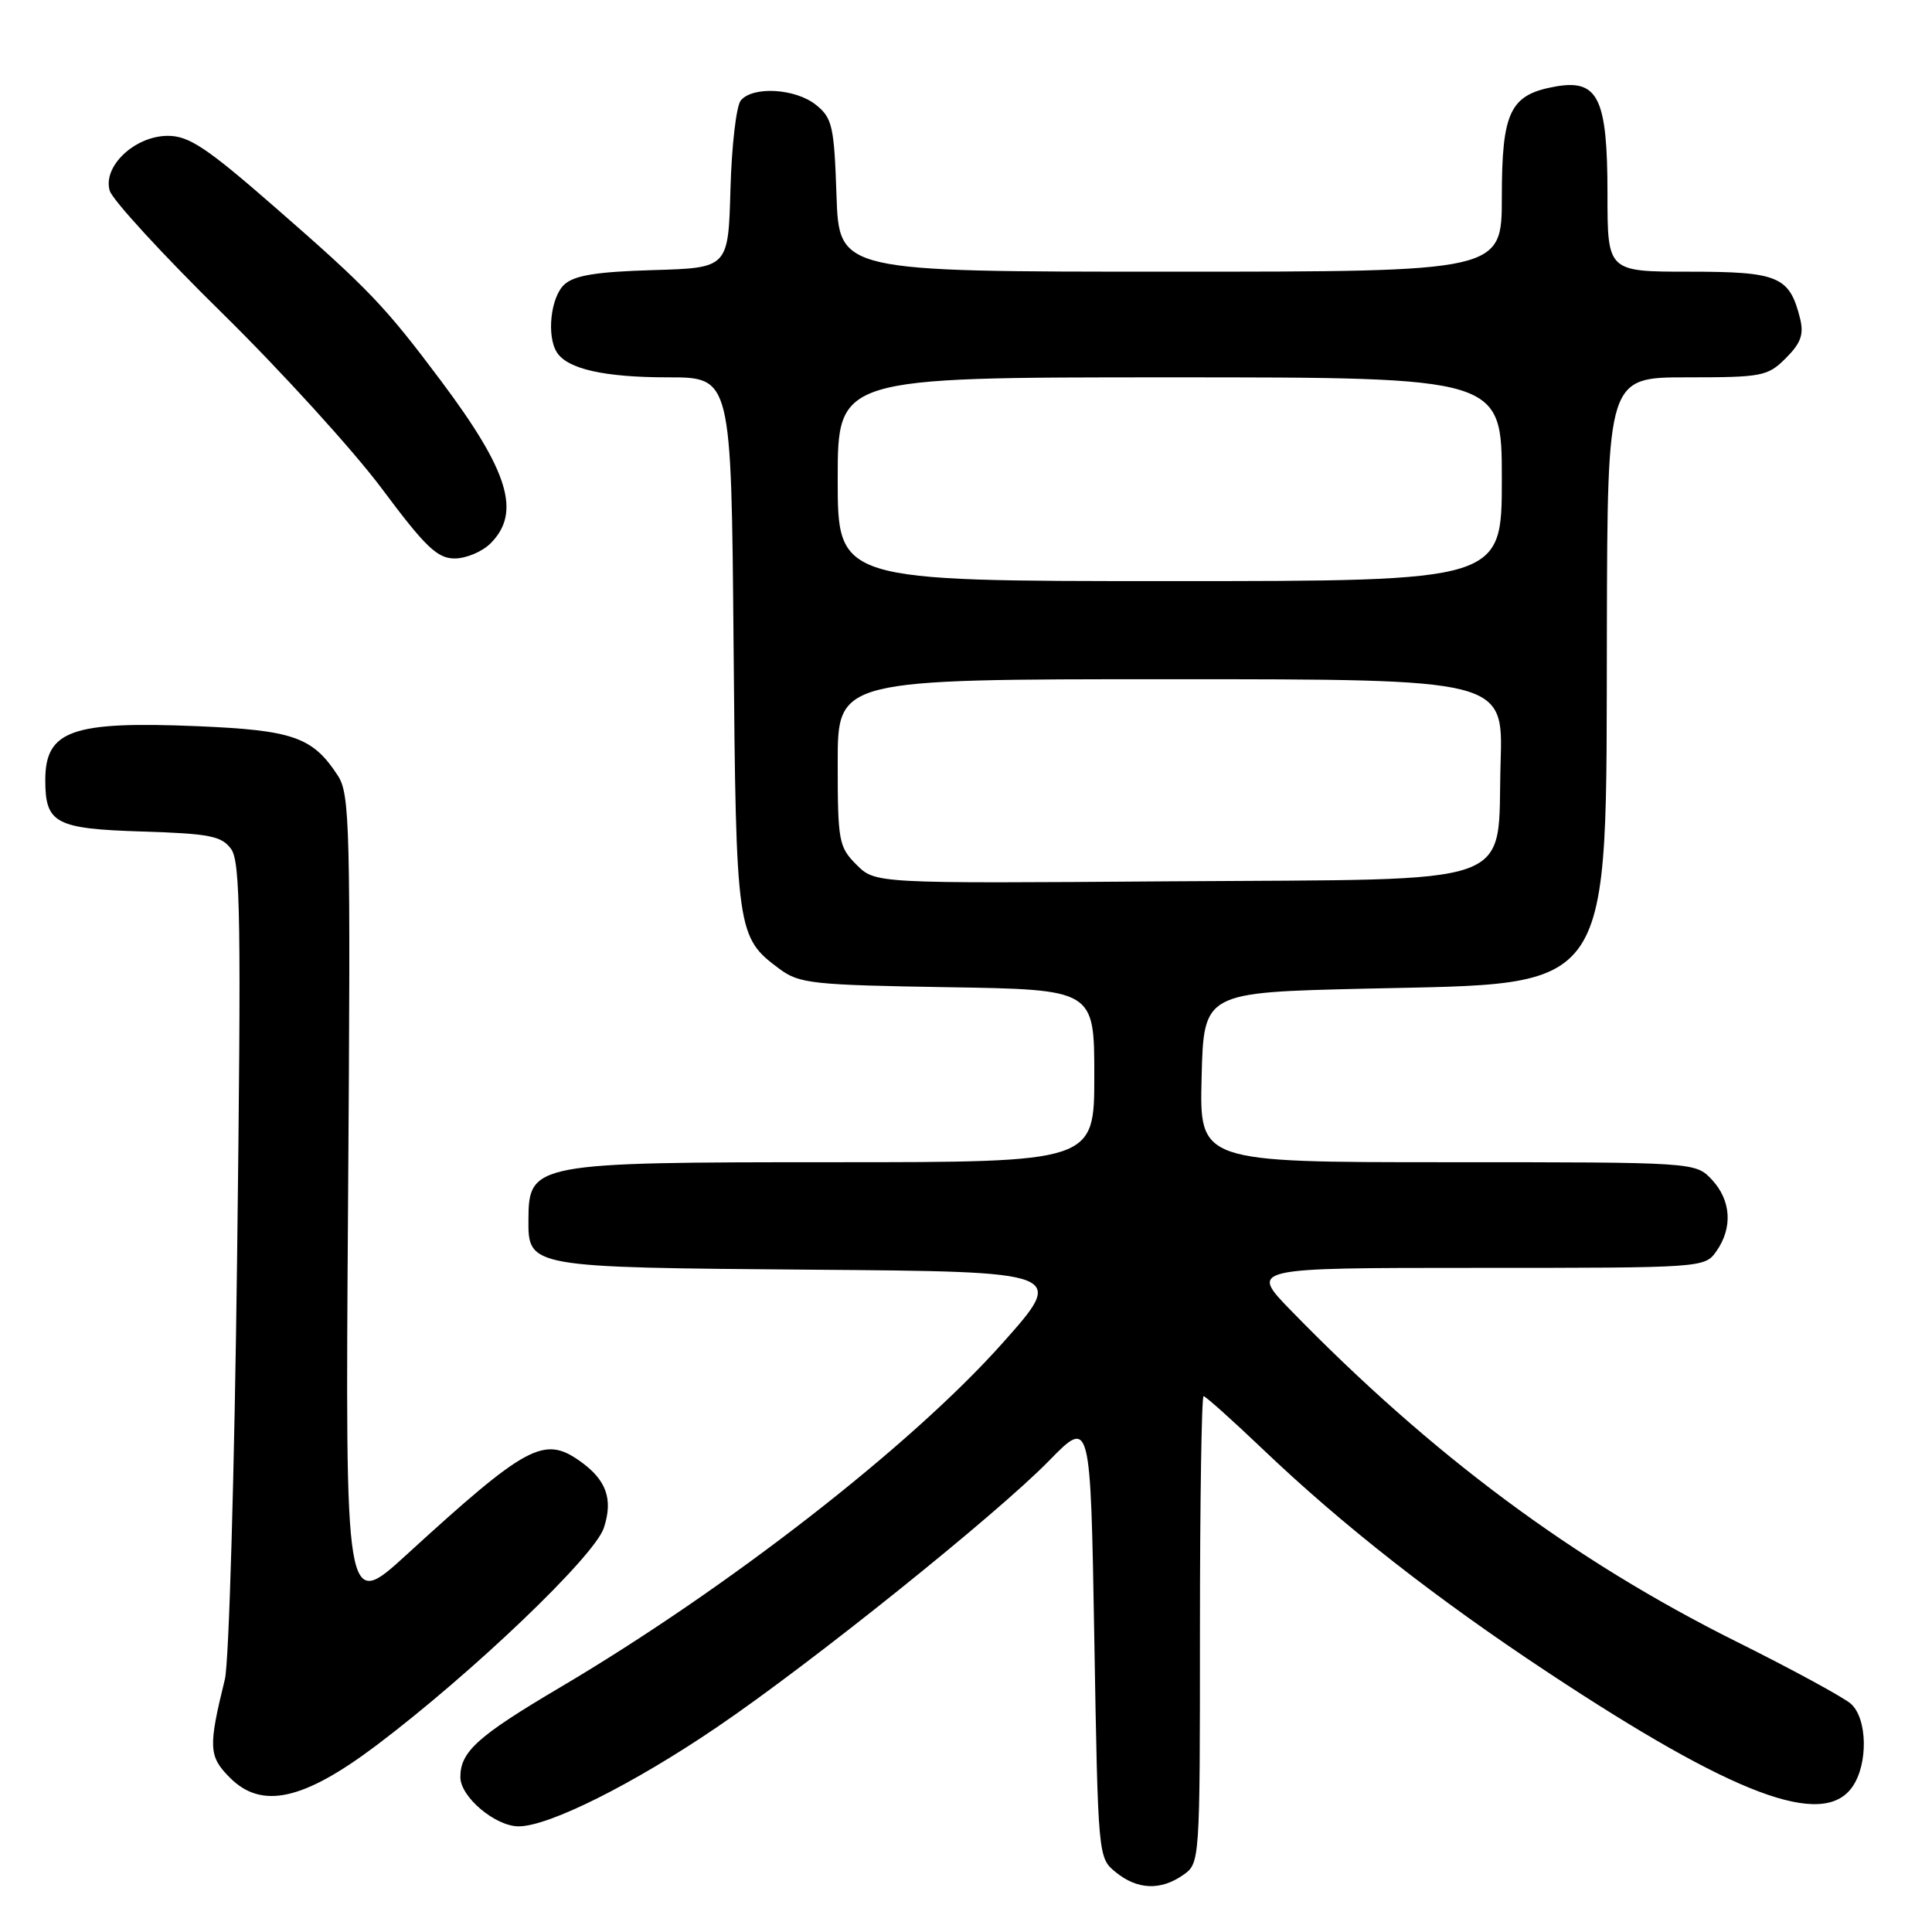 <?xml version="1.0" encoding="UTF-8" standalone="no"?>
<!DOCTYPE svg PUBLIC "-//W3C//DTD SVG 1.1//EN" "http://www.w3.org/Graphics/SVG/1.1/DTD/svg11.dtd" >
<svg xmlns="http://www.w3.org/2000/svg" xmlns:xlink="http://www.w3.org/1999/xlink" version="1.1" viewBox="0 0 256 256">
 <g >
 <path fill="currentColor"
d=" M 156.78 248.44 C 158.99 246.89 159.00 246.79 159.00 215.94 C 159.00 198.92 159.22 185.00 159.48 185.00 C 159.74 185.00 163.26 188.15 167.29 191.99 C 177.87 202.09 190.23 211.77 205.04 221.56 C 229.75 237.90 241.54 242.34 245.44 236.78 C 247.56 233.76 247.45 227.71 245.25 225.76 C 244.29 224.91 237.43 221.18 230.00 217.48 C 208.42 206.71 189.68 192.78 171.03 173.62 C 165.57 168.00 165.57 168.00 195.73 168.00 C 225.76 168.00 225.89 167.99 227.44 165.78 C 229.62 162.67 229.38 159.04 226.83 156.31 C 224.65 154.00 224.65 154.00 191.79 154.00 C 158.93 154.00 158.93 154.00 159.22 142.75 C 159.50 131.50 159.50 131.50 181.00 131.00 C 214.33 130.22 212.80 132.51 212.92 83.25 C 213.00 50.00 213.00 50.00 223.55 50.00 C 233.52 50.00 234.23 49.86 236.64 47.45 C 238.63 45.46 239.04 44.31 238.52 42.20 C 237.12 36.62 235.67 36.00 223.85 36.00 C 213.00 36.00 213.00 36.00 213.00 25.72 C 213.00 13.01 211.78 10.47 206.13 11.46 C 200.09 12.53 199.00 14.76 199.00 26.11 C 199.00 36.00 199.00 36.00 155.09 36.00 C 111.19 36.00 111.19 36.00 110.84 25.91 C 110.53 16.73 110.29 15.65 108.14 13.91 C 105.43 11.72 99.76 11.38 98.16 13.31 C 97.56 14.03 96.95 19.31 96.79 25.06 C 96.50 35.50 96.50 35.50 86.54 35.79 C 79.07 36.01 76.12 36.48 74.79 37.69 C 72.97 39.33 72.40 44.51 73.79 46.69 C 75.19 48.90 80.10 50.00 88.52 50.00 C 96.90 50.00 96.90 50.00 97.20 85.25 C 97.53 123.61 97.61 124.18 103.32 128.41 C 105.91 130.33 107.70 130.52 125.57 130.81 C 145.00 131.12 145.00 131.12 145.00 142.56 C 145.00 154.00 145.00 154.00 110.43 154.00 C 70.75 154.00 70.05 154.13 70.02 161.60 C 69.98 167.94 70.04 167.94 107.45 168.24 C 141.28 168.50 141.28 168.50 132.81 178.00 C 120.73 191.56 96.45 210.45 74.21 223.59 C 63.27 230.06 61.00 232.10 61.00 235.48 C 61.00 238.10 65.63 242.00 68.73 242.00 C 72.71 242.00 83.86 236.43 95.00 228.86 C 107.46 220.41 132.05 200.67 139.00 193.56 C 144.50 187.93 144.50 187.93 145.00 217.05 C 145.50 246.18 145.50 246.18 147.86 248.09 C 150.72 250.41 153.80 250.53 156.78 248.44 Z  M 49.89 231.26 C 62.64 221.64 78.78 206.21 80.01 202.46 C 81.28 198.62 80.34 196.05 76.77 193.55 C 72.06 190.25 69.72 191.52 53.91 205.97 C 45.74 213.45 45.74 213.45 46.12 159.44 C 46.47 109.14 46.38 105.24 44.74 102.73 C 41.42 97.65 38.82 96.75 26.05 96.22 C 9.50 95.54 6.00 96.79 6.00 103.38 C 6.00 109.11 7.35 109.82 18.83 110.18 C 27.77 110.46 29.36 110.77 30.62 112.49 C 31.86 114.19 31.97 121.90 31.42 166.49 C 31.07 195.09 30.34 220.30 29.80 222.50 C 27.58 231.53 27.64 232.73 30.48 235.57 C 34.69 239.78 40.22 238.55 49.89 231.26 Z  M 65.00 72.00 C 69.08 67.92 67.42 62.47 58.46 50.50 C 51.01 40.55 48.84 38.28 36.55 27.56 C 27.40 19.57 25.05 18.00 22.25 18.00 C 17.87 18.00 13.58 22.04 14.54 25.27 C 14.90 26.49 21.61 33.80 29.45 41.50 C 37.28 49.20 46.80 59.66 50.60 64.75 C 56.38 72.50 57.95 74.00 60.25 74.00 C 61.76 74.00 63.90 73.10 65.00 72.00 Z  M 113.49 114.58 C 111.14 112.23 111.00 111.48 111.00 101.05 C 111.00 90.00 111.00 90.00 155.09 90.00 C 199.18 90.00 199.18 90.00 198.84 100.97 C 198.32 117.85 202.24 116.44 154.96 116.78 C 115.98 117.07 115.98 117.07 113.49 114.58 Z  M 111.00 63.50 C 111.00 50.00 111.00 50.00 155.00 50.00 C 199.00 50.00 199.00 50.00 199.00 63.50 C 199.00 77.00 199.00 77.00 155.00 77.00 C 111.00 77.00 111.00 77.00 111.00 63.50 Z "/>
</g>
</svg>